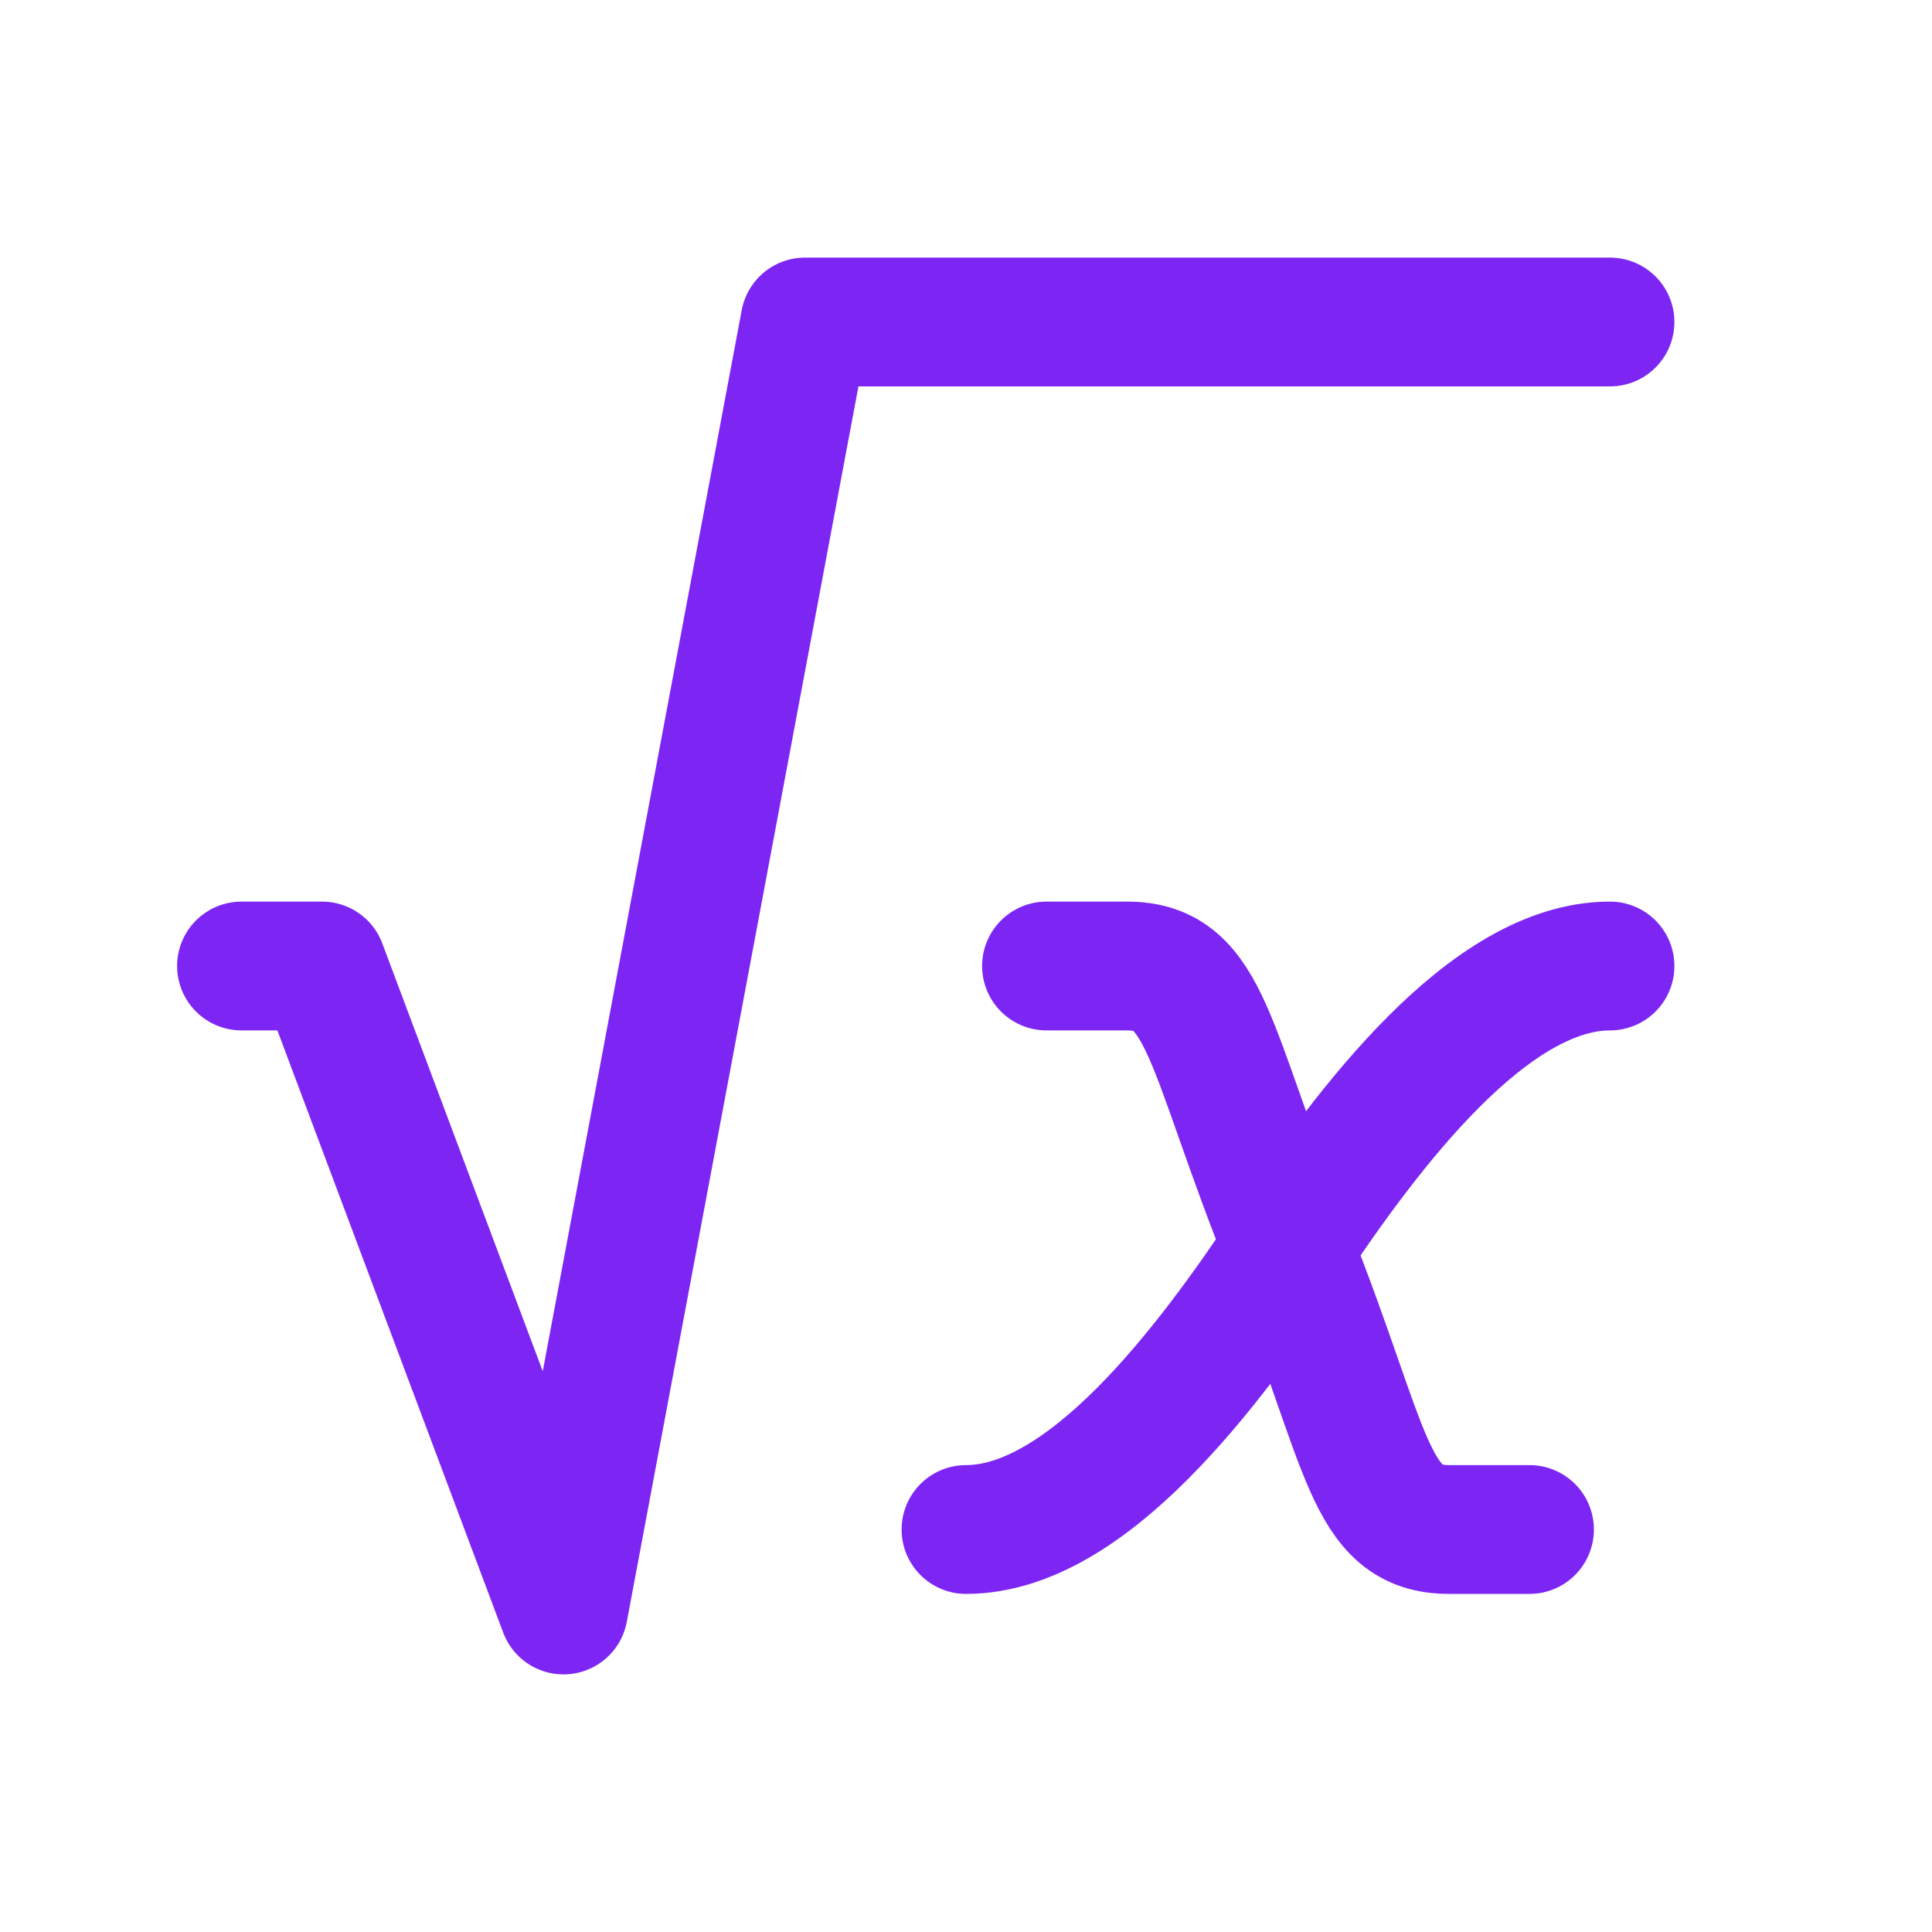 <svg width="45" height="45" viewBox="0 0 45 45" fill="none" xmlns="http://www.w3.org/2000/svg">
<path d="M24.375 22.5H26.25C28.125 22.5 28.125 24.375 30.03 29.113C31.875 33.75 31.875 35.625 33.75 35.625H35.625" stroke="#7D26F4" stroke-width="3" stroke-linecap="round" stroke-linejoin="round"/>
<path d="M22.5 35.625C25.312 35.625 28.125 31.875 30 29.062C31.875 26.25 34.688 22.5 37.5 22.5M5.625 22.5H7.5L13.125 37.5L18.75 7.5H37.5" stroke="#7D26F4" stroke-width="3" stroke-linecap="round" stroke-linejoin="round"/>
</svg>
